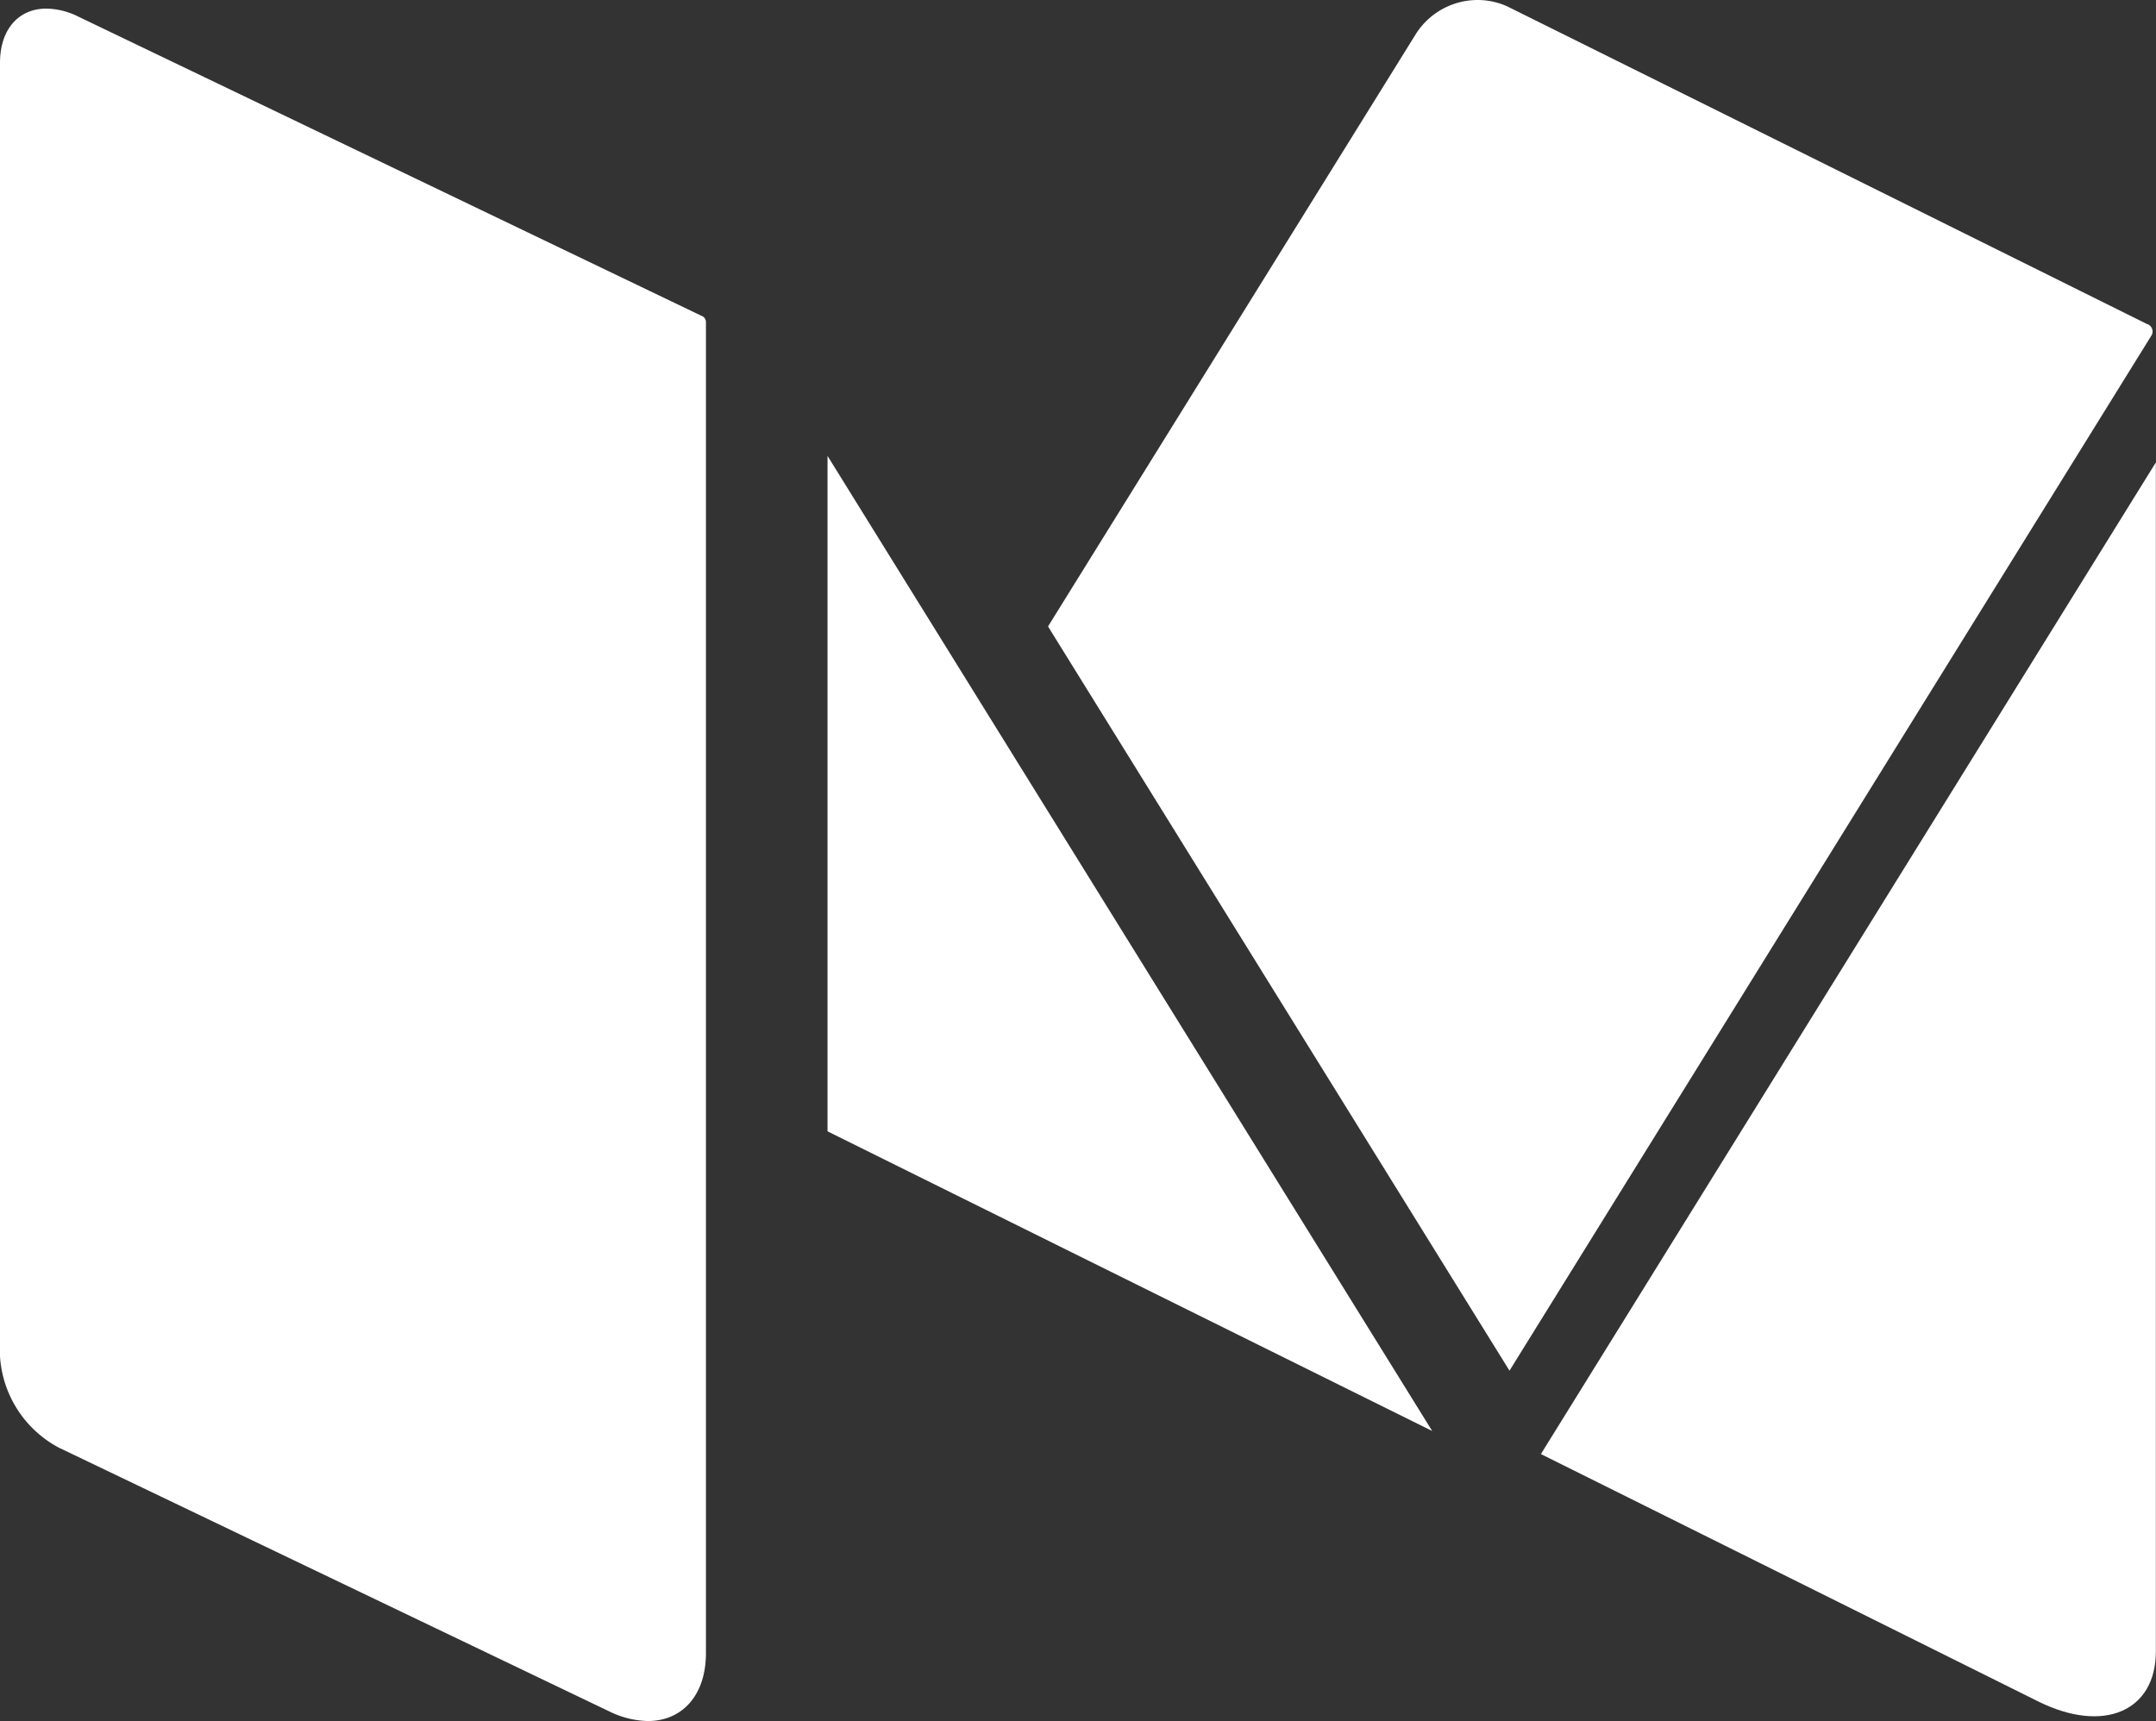 <svg xmlns="http://www.w3.org/2000/svg" width="16.544" height="13.209" viewBox="0 0 16.544 13.209"><rect x="0" y="0" width="16.544" height="13.209" fill="#333333" stroke="none"/><defs><style>.a{fill:#fff;fill-rule:evenodd;}</style></defs><g transform="translate(0 0)"><path class="a" d="M31.275,2.551a.051.051,0,0,0-.009-.008l-.006,0L26.359.109a.51.51,0,0,0-.1-.037.548.548,0,0,0-.135-.018.562.562,0,0,0-.476.257L22.823,4.862l3.541,5.712L31.29,2.629a.059.059,0,0,0-.015-.078" transform="translate(-14.781 -0.054)"/><path class="a" d="M18.29,11.053v5.181l4.64,2.3-4.64-7.484" transform="translate(-11.94 -7.551)"/><path class="a" d="M33.855,19.3l3.819,1.9c.5.247.9.074.9-.386V11.689L33.855,19.3" transform="translate(-22.031 -8.14)"/><path class="a" d="M5.616,2.606.829.307A.567.567,0,0,0,.585.246C.376.246.229.4.229.663V10.59a.855.855,0,0,0,.45.7L4.9,13.313a.708.708,0,0,0,.3.076c.262,0,.446-.195.446-.522V2.651a.05.05,0,0,0-.029-.045" transform="translate(-0.229 -0.18)"/></g></svg>